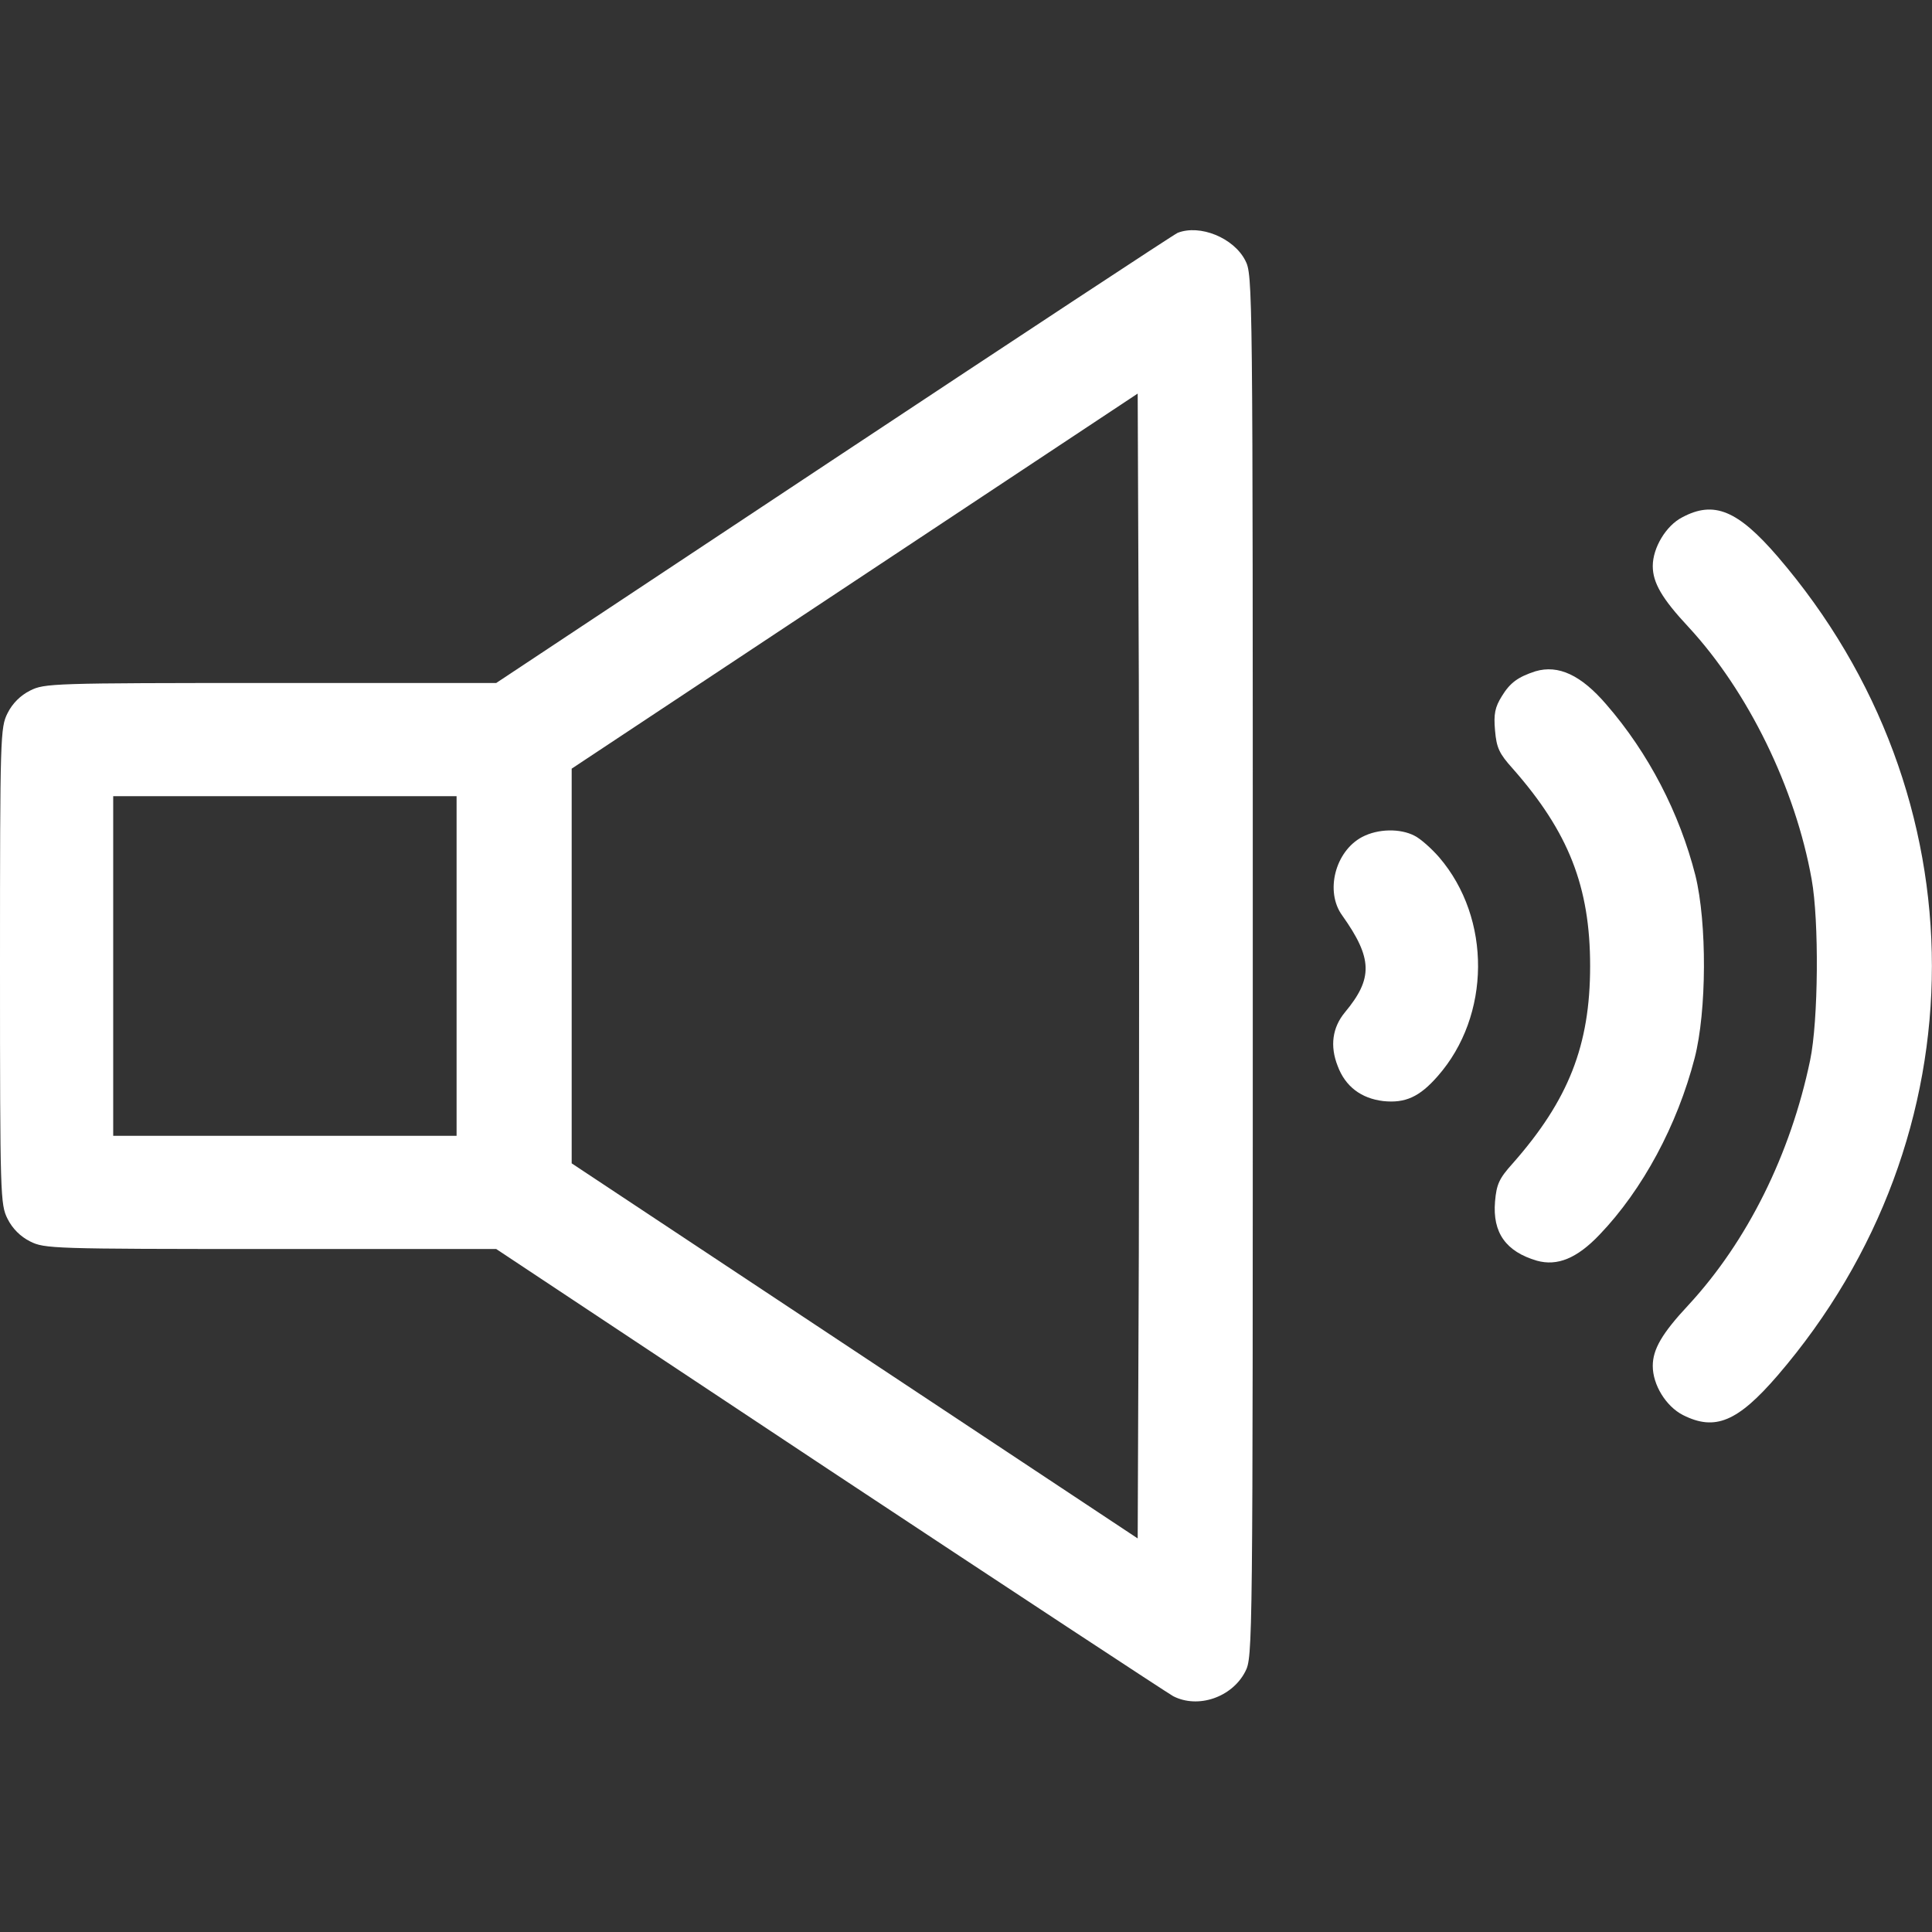 <svg height="512pt" preserveAspectRatio="xMidYMid meet" viewBox="0 0 512 512" width="512pt" xmlns="http://www.w3.org/2000/svg"><rect x="0" y="0" width="512" height="512" fill="#333333" stroke="none"/><g fill="#fff" transform="matrix(.1 0 0 -.1 0 512)"><path d="m3121 4503c-8-3-418-273-910-599l-896-594h-598c-579 0-599-1-637-20-26-13-47-34-60-60-19-38-20-58-20-670s1-632 20-670c13-26 34-47 60-60 38-19 58-20 637-20h598l882-585c485-321 896-591 912-600 66-34 156-3 191 65 20 39 20 55 20 1870s0 1831-20 1870c-31 60-120 96-179 73zm-103-2701-3-759-750 497-750 497v523 523l750 497 750 497 3-759c1-417 1-1099 0-1516zm-1808 758v-450h-455-455v450 450h455 455z"/><path d="m4458 3749c-43-22-78-81-78-129 0-44 24-86 95-162 158-171 283-427 326-668 20-110 18-375-4-480-52-249-166-479-322-648-71-76-95-118-95-162 0-50 35-107 80-130 85-43 145-18 251 105 545 634 545 1536 0 2170-106 123-169 149-253 104z"/><path d="m4069 3341c-46-15-67-30-89-66-18-29-22-47-18-91 4-46 11-61 47-101 148-168 205-313 205-523s-57-355-205-523c-36-40-43-55-47-101-7-83 29-133 111-157 54-15 106 6 166 69 114 119 206 290 252 468 32 124 33 358 2 484-42 165-124 324-236 453-67 78-127 106-188 88z"/><path d="m3610 2902c-72-38-99-145-53-208 81-114 82-167 7-257-33-40-40-89-19-142 20-54 62-86 121-93 58-6 96 11 144 66 141 160 143 418 4 580-20 23-49 49-65 57-38 20-97 19-139-3z"/></g></svg>